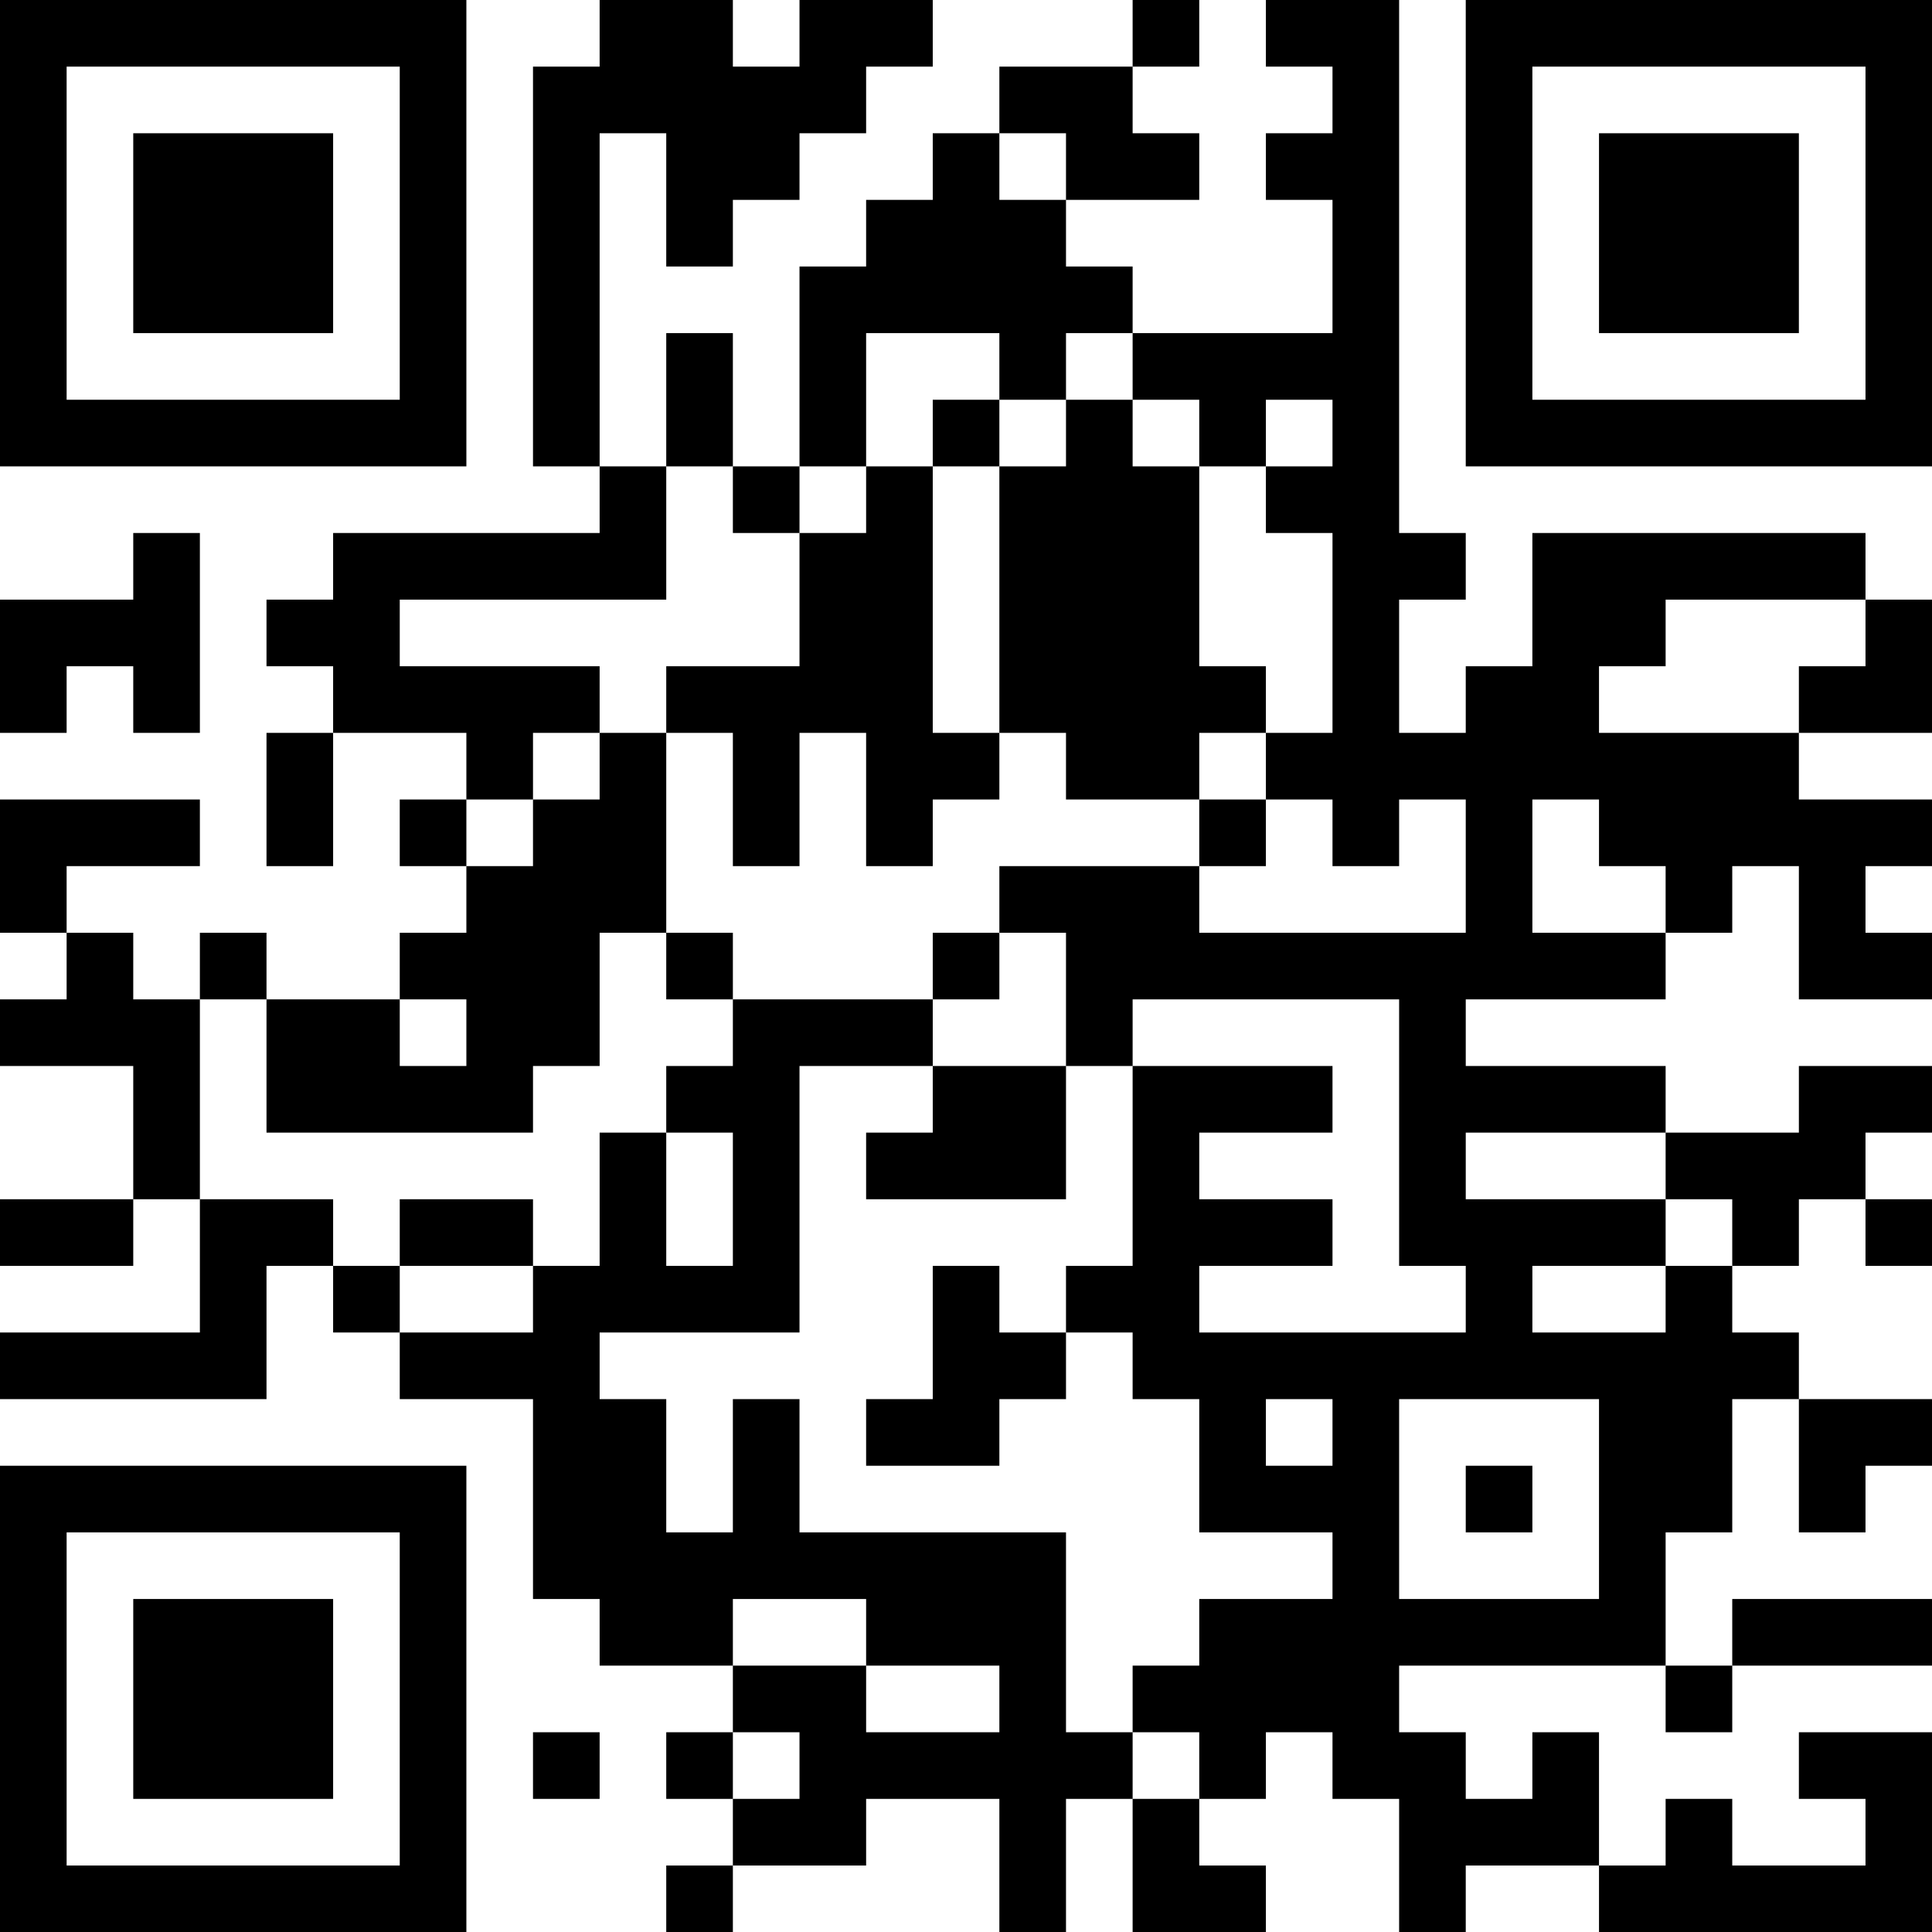 <?xml version="1.0" encoding="UTF-8"?>
<svg xmlns="http://www.w3.org/2000/svg" version="1.1" width="200" height="200" viewBox="0 0 200 200"><rect x="0" y="0" width="200" height="200" fill="#ffffff"/><g transform="scale(6.897)"><g transform="translate(0,0)"><path fill-rule="evenodd" d="M9 0L9 1L8 1L8 7L9 7L9 8L5 8L5 9L4 9L4 10L5 10L5 11L4 11L4 13L5 13L5 11L7 11L7 12L6 12L6 13L7 13L7 14L6 14L6 15L4 15L4 14L3 14L3 15L2 15L2 14L1 14L1 13L3 13L3 12L0 12L0 14L1 14L1 15L0 15L0 16L2 16L2 18L0 18L0 19L2 19L2 18L3 18L3 20L0 20L0 21L4 21L4 19L5 19L5 20L6 20L6 21L8 21L8 24L9 24L9 25L11 25L11 26L10 26L10 27L11 27L11 28L10 28L10 29L11 29L11 28L13 28L13 27L15 27L15 29L16 29L16 27L17 27L17 29L19 29L19 28L18 28L18 27L19 27L19 26L20 26L20 27L21 27L21 29L22 29L22 28L24 28L24 29L29 29L29 26L27 26L27 27L28 27L28 28L26 28L26 27L25 27L25 28L24 28L24 26L23 26L23 27L22 27L22 26L21 26L21 25L25 25L25 26L26 26L26 25L29 25L29 24L26 24L26 25L25 25L25 23L26 23L26 21L27 21L27 23L28 23L28 22L29 22L29 21L27 21L27 20L26 20L26 19L27 19L27 18L28 18L28 19L29 19L29 18L28 18L28 17L29 17L29 16L27 16L27 17L25 17L25 16L22 16L22 15L25 15L25 14L26 14L26 13L27 13L27 15L29 15L29 14L28 14L28 13L29 13L29 12L27 12L27 11L29 11L29 9L28 9L28 8L23 8L23 10L22 10L22 11L21 11L21 9L22 9L22 8L21 8L21 0L19 0L19 1L20 1L20 2L19 2L19 3L20 3L20 5L17 5L17 4L16 4L16 3L18 3L18 2L17 2L17 1L18 1L18 0L17 0L17 1L15 1L15 2L14 2L14 3L13 3L13 4L12 4L12 7L11 7L11 5L10 5L10 7L9 7L9 2L10 2L10 4L11 4L11 3L12 3L12 2L13 2L13 1L14 1L14 0L12 0L12 1L11 1L11 0ZM15 2L15 3L16 3L16 2ZM13 5L13 7L12 7L12 8L11 8L11 7L10 7L10 9L6 9L6 10L9 10L9 11L8 11L8 12L7 12L7 13L8 13L8 12L9 12L9 11L10 11L10 14L9 14L9 16L8 16L8 17L4 17L4 15L3 15L3 18L5 18L5 19L6 19L6 20L8 20L8 19L9 19L9 17L10 17L10 19L11 19L11 17L10 17L10 16L11 16L11 15L14 15L14 16L12 16L12 20L9 20L9 21L10 21L10 23L11 23L11 21L12 21L12 23L16 23L16 26L17 26L17 27L18 27L18 26L17 26L17 25L18 25L18 24L20 24L20 23L18 23L18 21L17 21L17 20L16 20L16 19L17 19L17 16L20 16L20 17L18 17L18 18L20 18L20 19L18 19L18 20L22 20L22 19L21 19L21 15L17 15L17 16L16 16L16 14L15 14L15 13L18 13L18 14L22 14L22 12L21 12L21 13L20 13L20 12L19 12L19 11L20 11L20 8L19 8L19 7L20 7L20 6L19 6L19 7L18 7L18 6L17 6L17 5L16 5L16 6L15 6L15 5ZM14 6L14 7L13 7L13 8L12 8L12 10L10 10L10 11L11 11L11 13L12 13L12 11L13 11L13 13L14 13L14 12L15 12L15 11L16 11L16 12L18 12L18 13L19 13L19 12L18 12L18 11L19 11L19 10L18 10L18 7L17 7L17 6L16 6L16 7L15 7L15 6ZM14 7L14 11L15 11L15 7ZM2 8L2 9L0 9L0 11L1 11L1 10L2 10L2 11L3 11L3 8ZM25 9L25 10L24 10L24 11L27 11L27 10L28 10L28 9ZM23 12L23 14L25 14L25 13L24 13L24 12ZM10 14L10 15L11 15L11 14ZM14 14L14 15L15 15L15 14ZM6 15L6 16L7 16L7 15ZM14 16L14 17L13 17L13 18L16 18L16 16ZM22 17L22 18L25 18L25 19L23 19L23 20L25 20L25 19L26 19L26 18L25 18L25 17ZM6 18L6 19L8 19L8 18ZM14 19L14 21L13 21L13 22L15 22L15 21L16 21L16 20L15 20L15 19ZM19 21L19 22L20 22L20 21ZM21 21L21 24L24 24L24 21ZM22 22L22 23L23 23L23 22ZM11 24L11 25L13 25L13 26L15 26L15 25L13 25L13 24ZM8 26L8 27L9 27L9 26ZM11 26L11 27L12 27L12 26ZM0 0L0 7L7 7L7 0ZM1 1L1 6L6 6L6 1ZM2 2L2 5L5 5L5 2ZM22 0L22 7L29 7L29 0ZM23 1L23 6L28 6L28 1ZM24 2L24 5L27 5L27 2ZM0 22L0 29L7 29L7 22ZM1 23L1 28L6 28L6 23ZM2 24L2 27L5 27L5 24Z" fill="#000000"/></g></g></svg>
